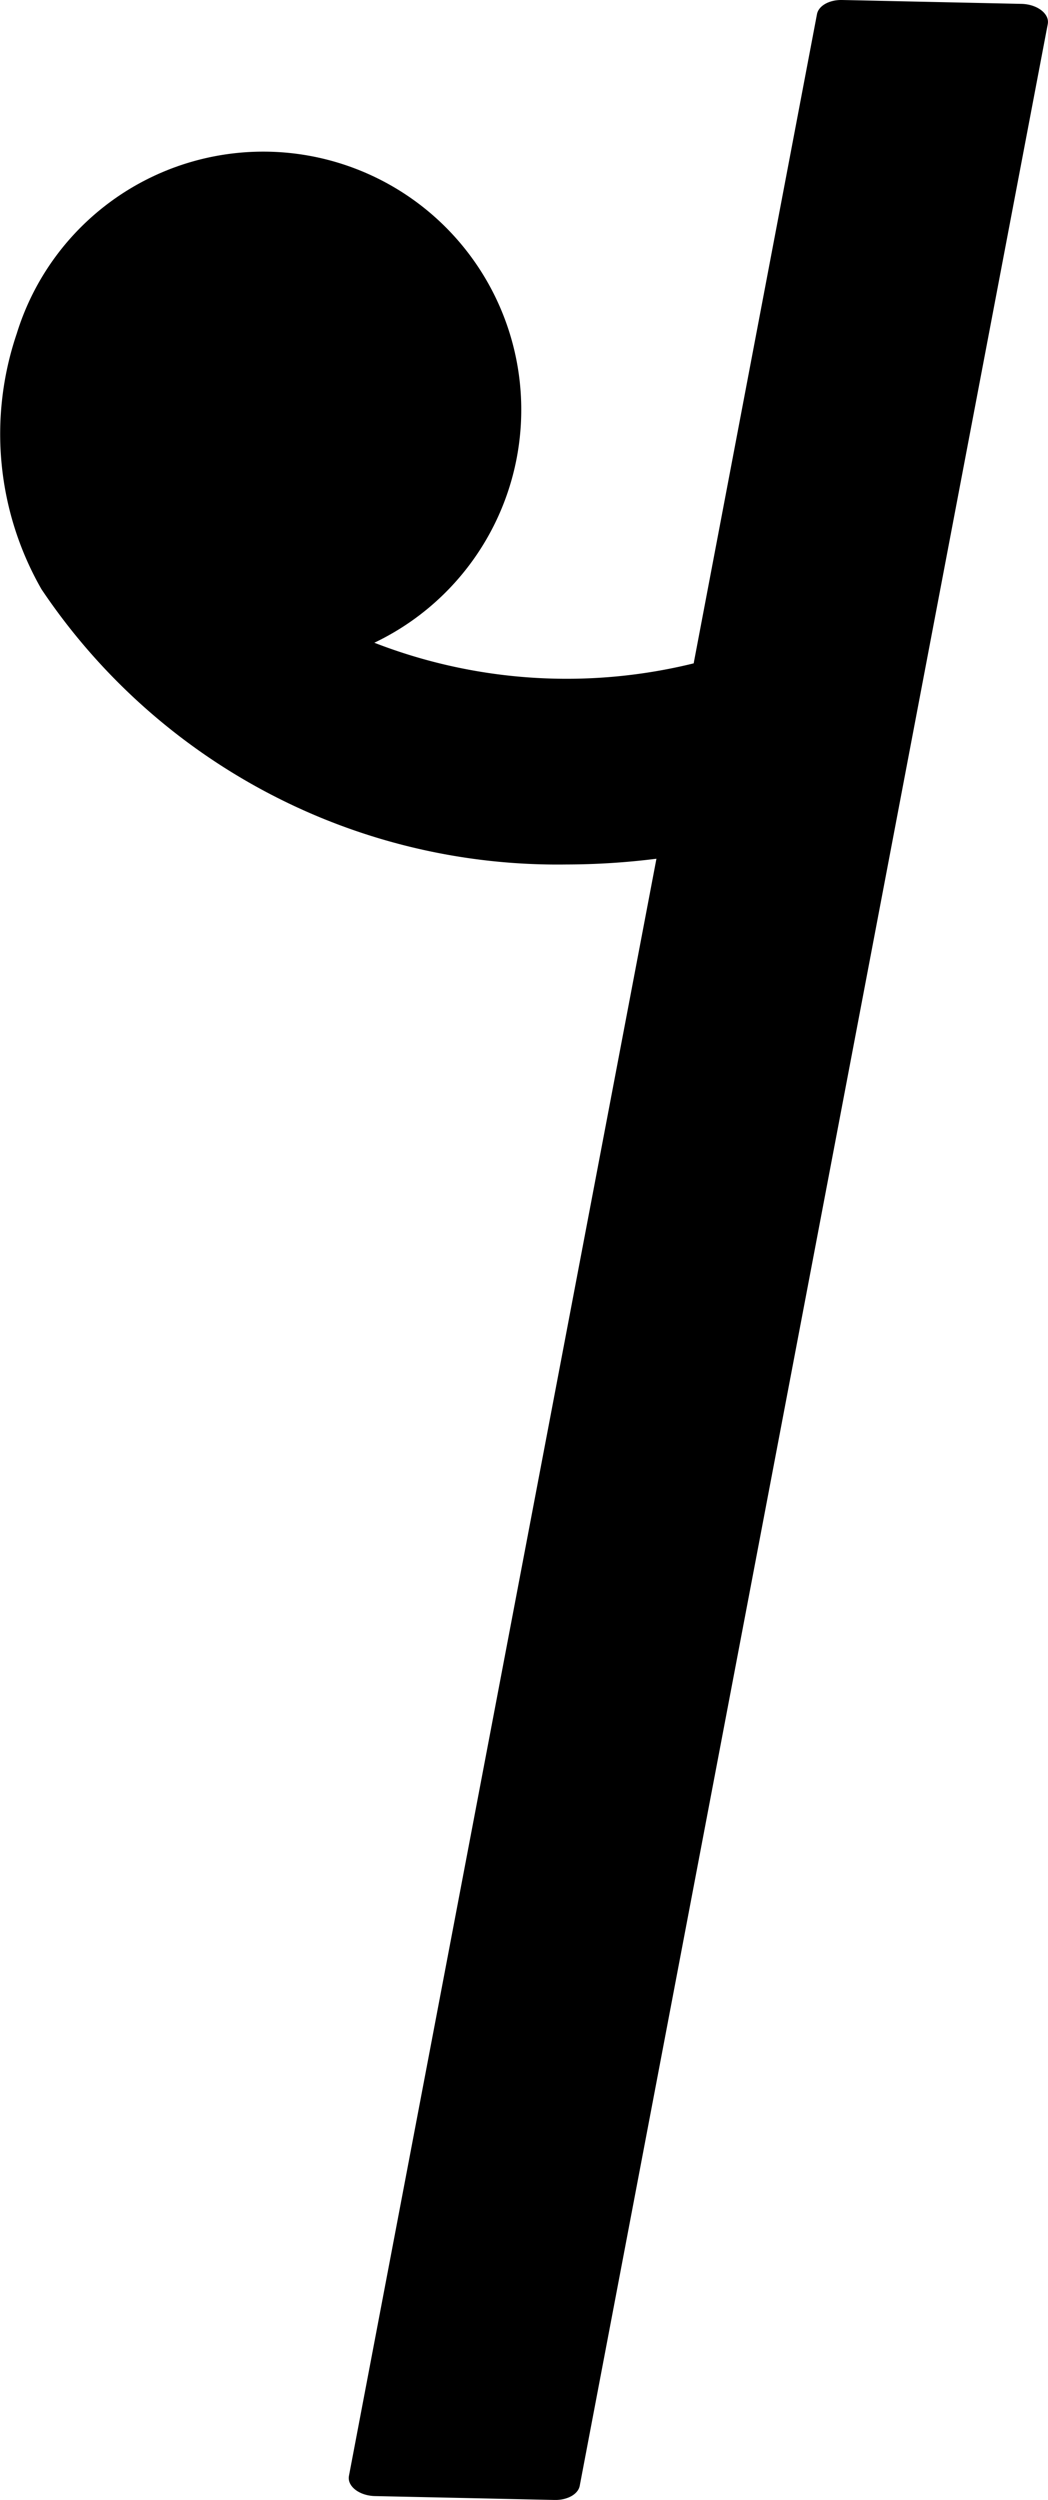 <svg xmlns="http://www.w3.org/2000/svg" viewBox="0 0 8.388 20"><path d="M8.176.031,6.74 0c-.103-.002-.188.046-.201.113L5.552,5.307a4.252,4.252,0,0,1-2.556-.165A2.065,2.065,0,1,0,.134,2.669,2.499,2.499,0,0,0,.332,4.714a4.973,4.973,0,0,0,4.201,2.202,5.837,5.837,0,0,0,.721-.046L2.793,19.807c-.016.083.083.16.21.162l1.436.031c.103.002.188-.046.201-.113L8.386.193C8.402.111,8.303.034,8.176.031Z"/></svg>